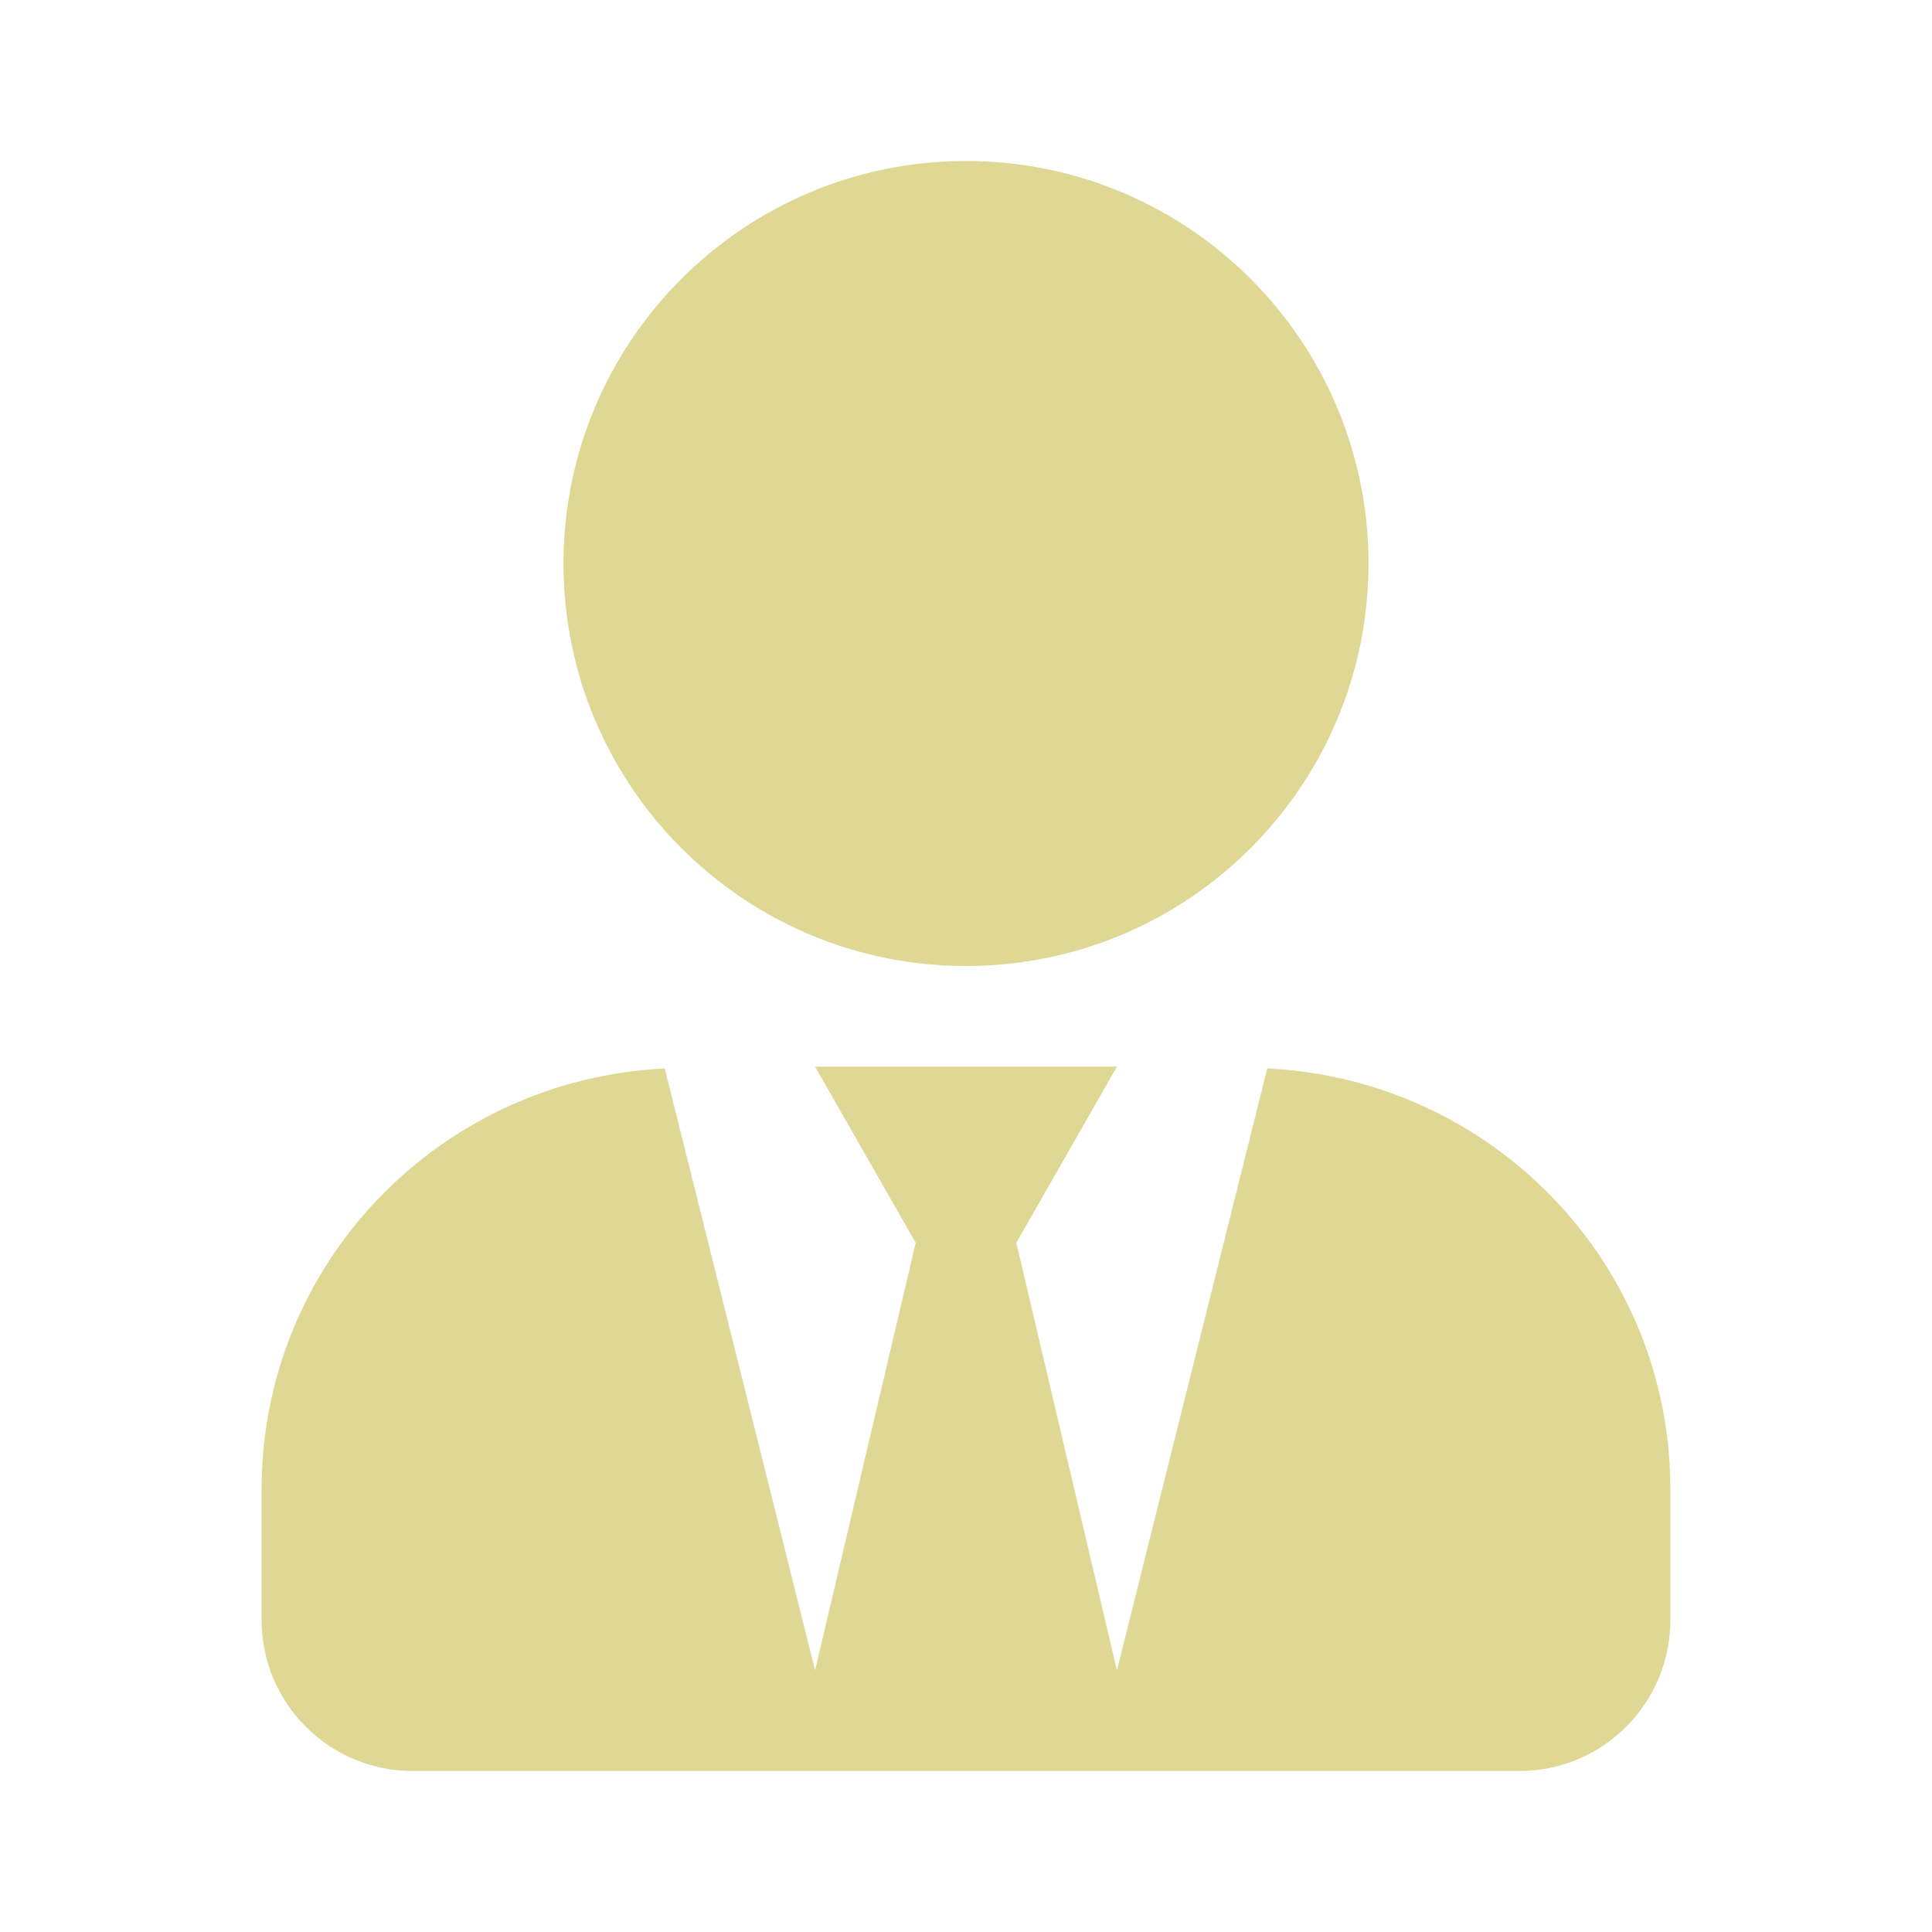 <svg width="24" height="24" viewBox="0 0 24 24" fill="none" xmlns="http://www.w3.org/2000/svg">
<path d="M12 12C14.762 12 17 9.762 17 7C17 4.238 14.762 2 12 2C9.238 2 7 4.238 7 7C7 9.762 9.238 12 12 12ZM15.742 13.273L13.875 20.75L12.625 15.438L13.875 13.25H10.125L11.375 15.438L10.125 20.75L8.258 13.273C5.473 13.406 3.25 15.684 3.25 18.5V20.125C3.25 21.16 4.09 22 5.125 22H18.875C19.91 22 20.75 21.16 20.75 20.125V18.5C20.75 15.684 18.527 13.406 15.742 13.273Z" fill="#DFD794"/>
</svg>
